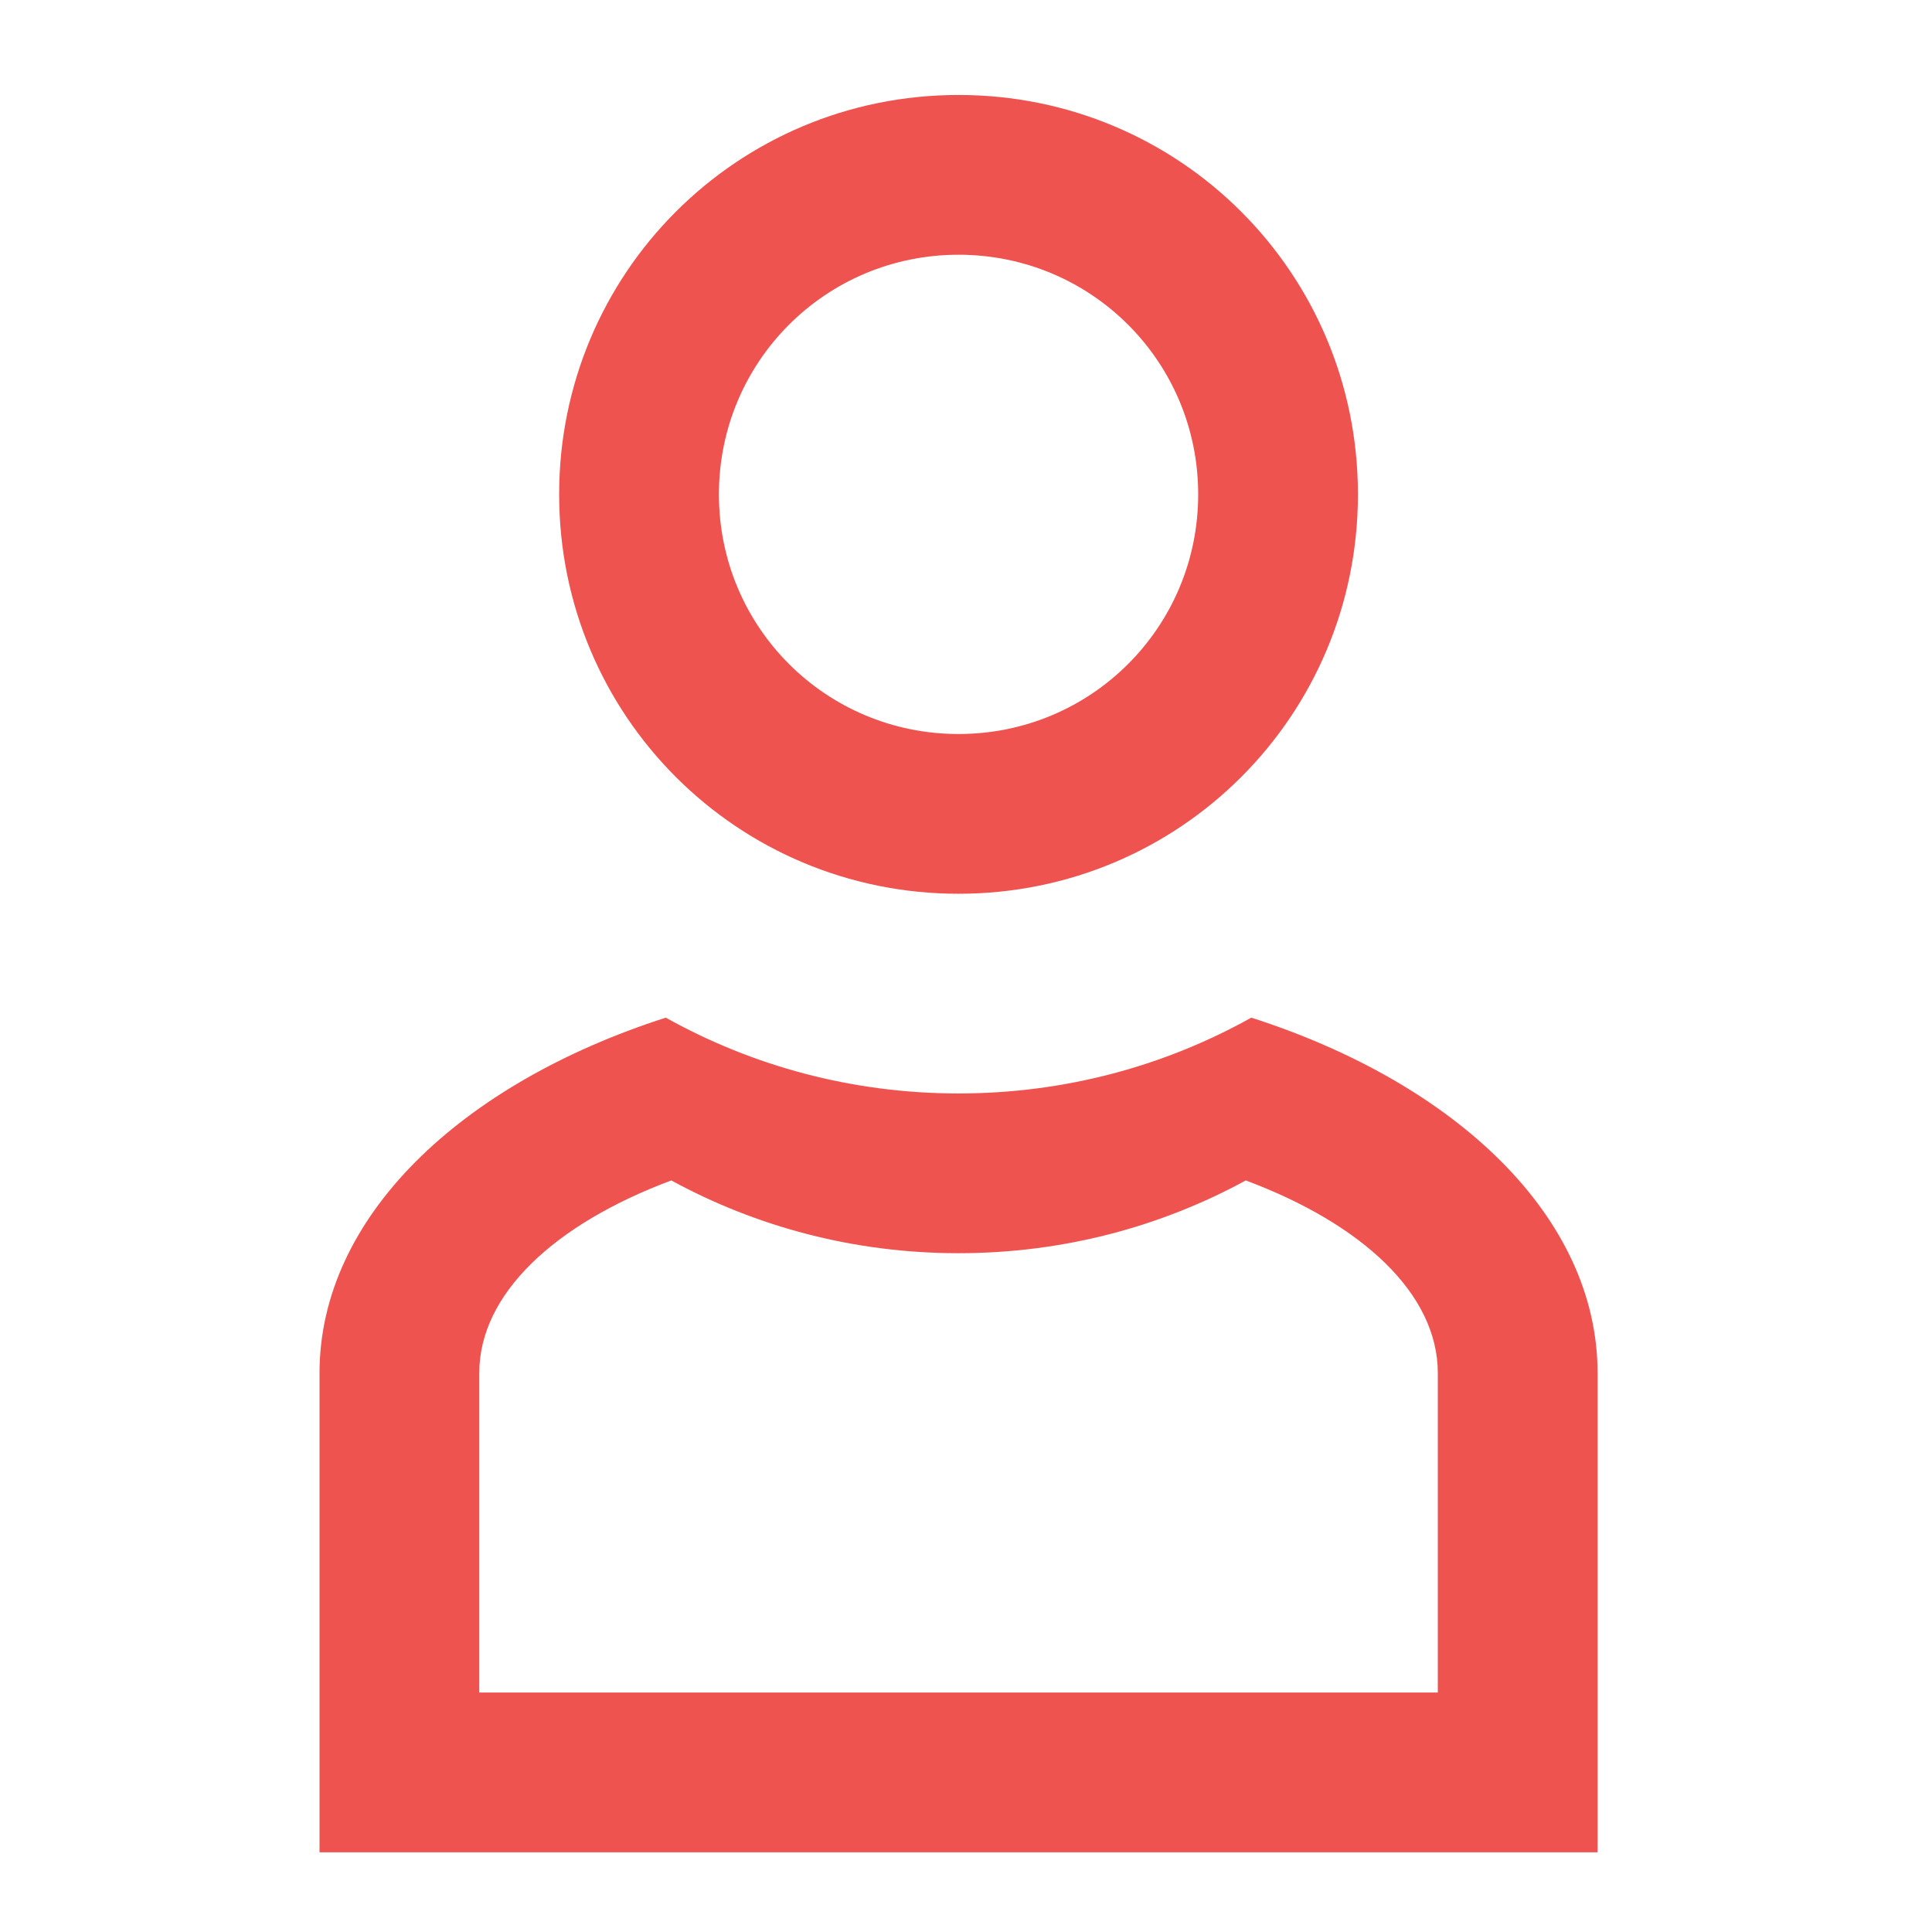 <?xml version="1.0" encoding="UTF-8"?>
<svg xmlns="http://www.w3.org/2000/svg" xmlns:xlink="http://www.w3.org/1999/xlink" width="512pt" height="512pt" viewBox="0 0 512 512" version="1.1">
<g id="surface1">
<path style=" stroke:none;fill-rule:nonzero;fill:rgb(93.725%,32.549%,31.373%);fill-opacity:0.996;" d="M 254.023 25.168 C 195.387 25.168 148.18 72.375 148.18 131.012 C 148.18 189.648 195.387 236.855 254.023 236.855 C 312.66 236.855 359.867 189.648 359.867 131.012 C 359.867 72.375 312.66 25.168 254.023 25.168 Z M 254.023 67.508 C 289.207 67.508 317.531 95.828 317.531 131.012 C 317.531 166.195 289.207 194.52 254.023 194.52 C 218.844 194.52 190.52 166.195 190.52 131.012 C 190.52 95.828 218.844 67.508 254.023 67.508 Z M 254.023 67.508 "/>
<path style=" stroke:none;fill-rule:nonzero;fill:rgb(93.725%,32.549%,31.373%);fill-opacity:0.996;" d="M 176.441 269.688 C 121.852 287.219 84.676 322.73 84.676 363.867 L 84.676 490.879 L 423.375 490.879 L 423.375 363.867 C 423.375 322.73 386.195 287.219 331.609 269.688 C 308.691 282.488 282.242 289.777 254.023 289.777 C 225.809 289.777 199.355 282.488 176.441 269.688 Z M 177.902 312.828 C 200.48 325.133 226.406 332.113 254.023 332.113 C 281.641 332.113 307.57 325.133 330.145 312.828 C 361.066 324.383 381.035 342.906 381.035 363.867 L 381.035 448.543 L 127.012 448.543 L 127.012 363.867 C 127.012 342.906 146.984 324.383 177.902 312.828 Z M 177.902 312.828 "/>
</g>
</svg>
